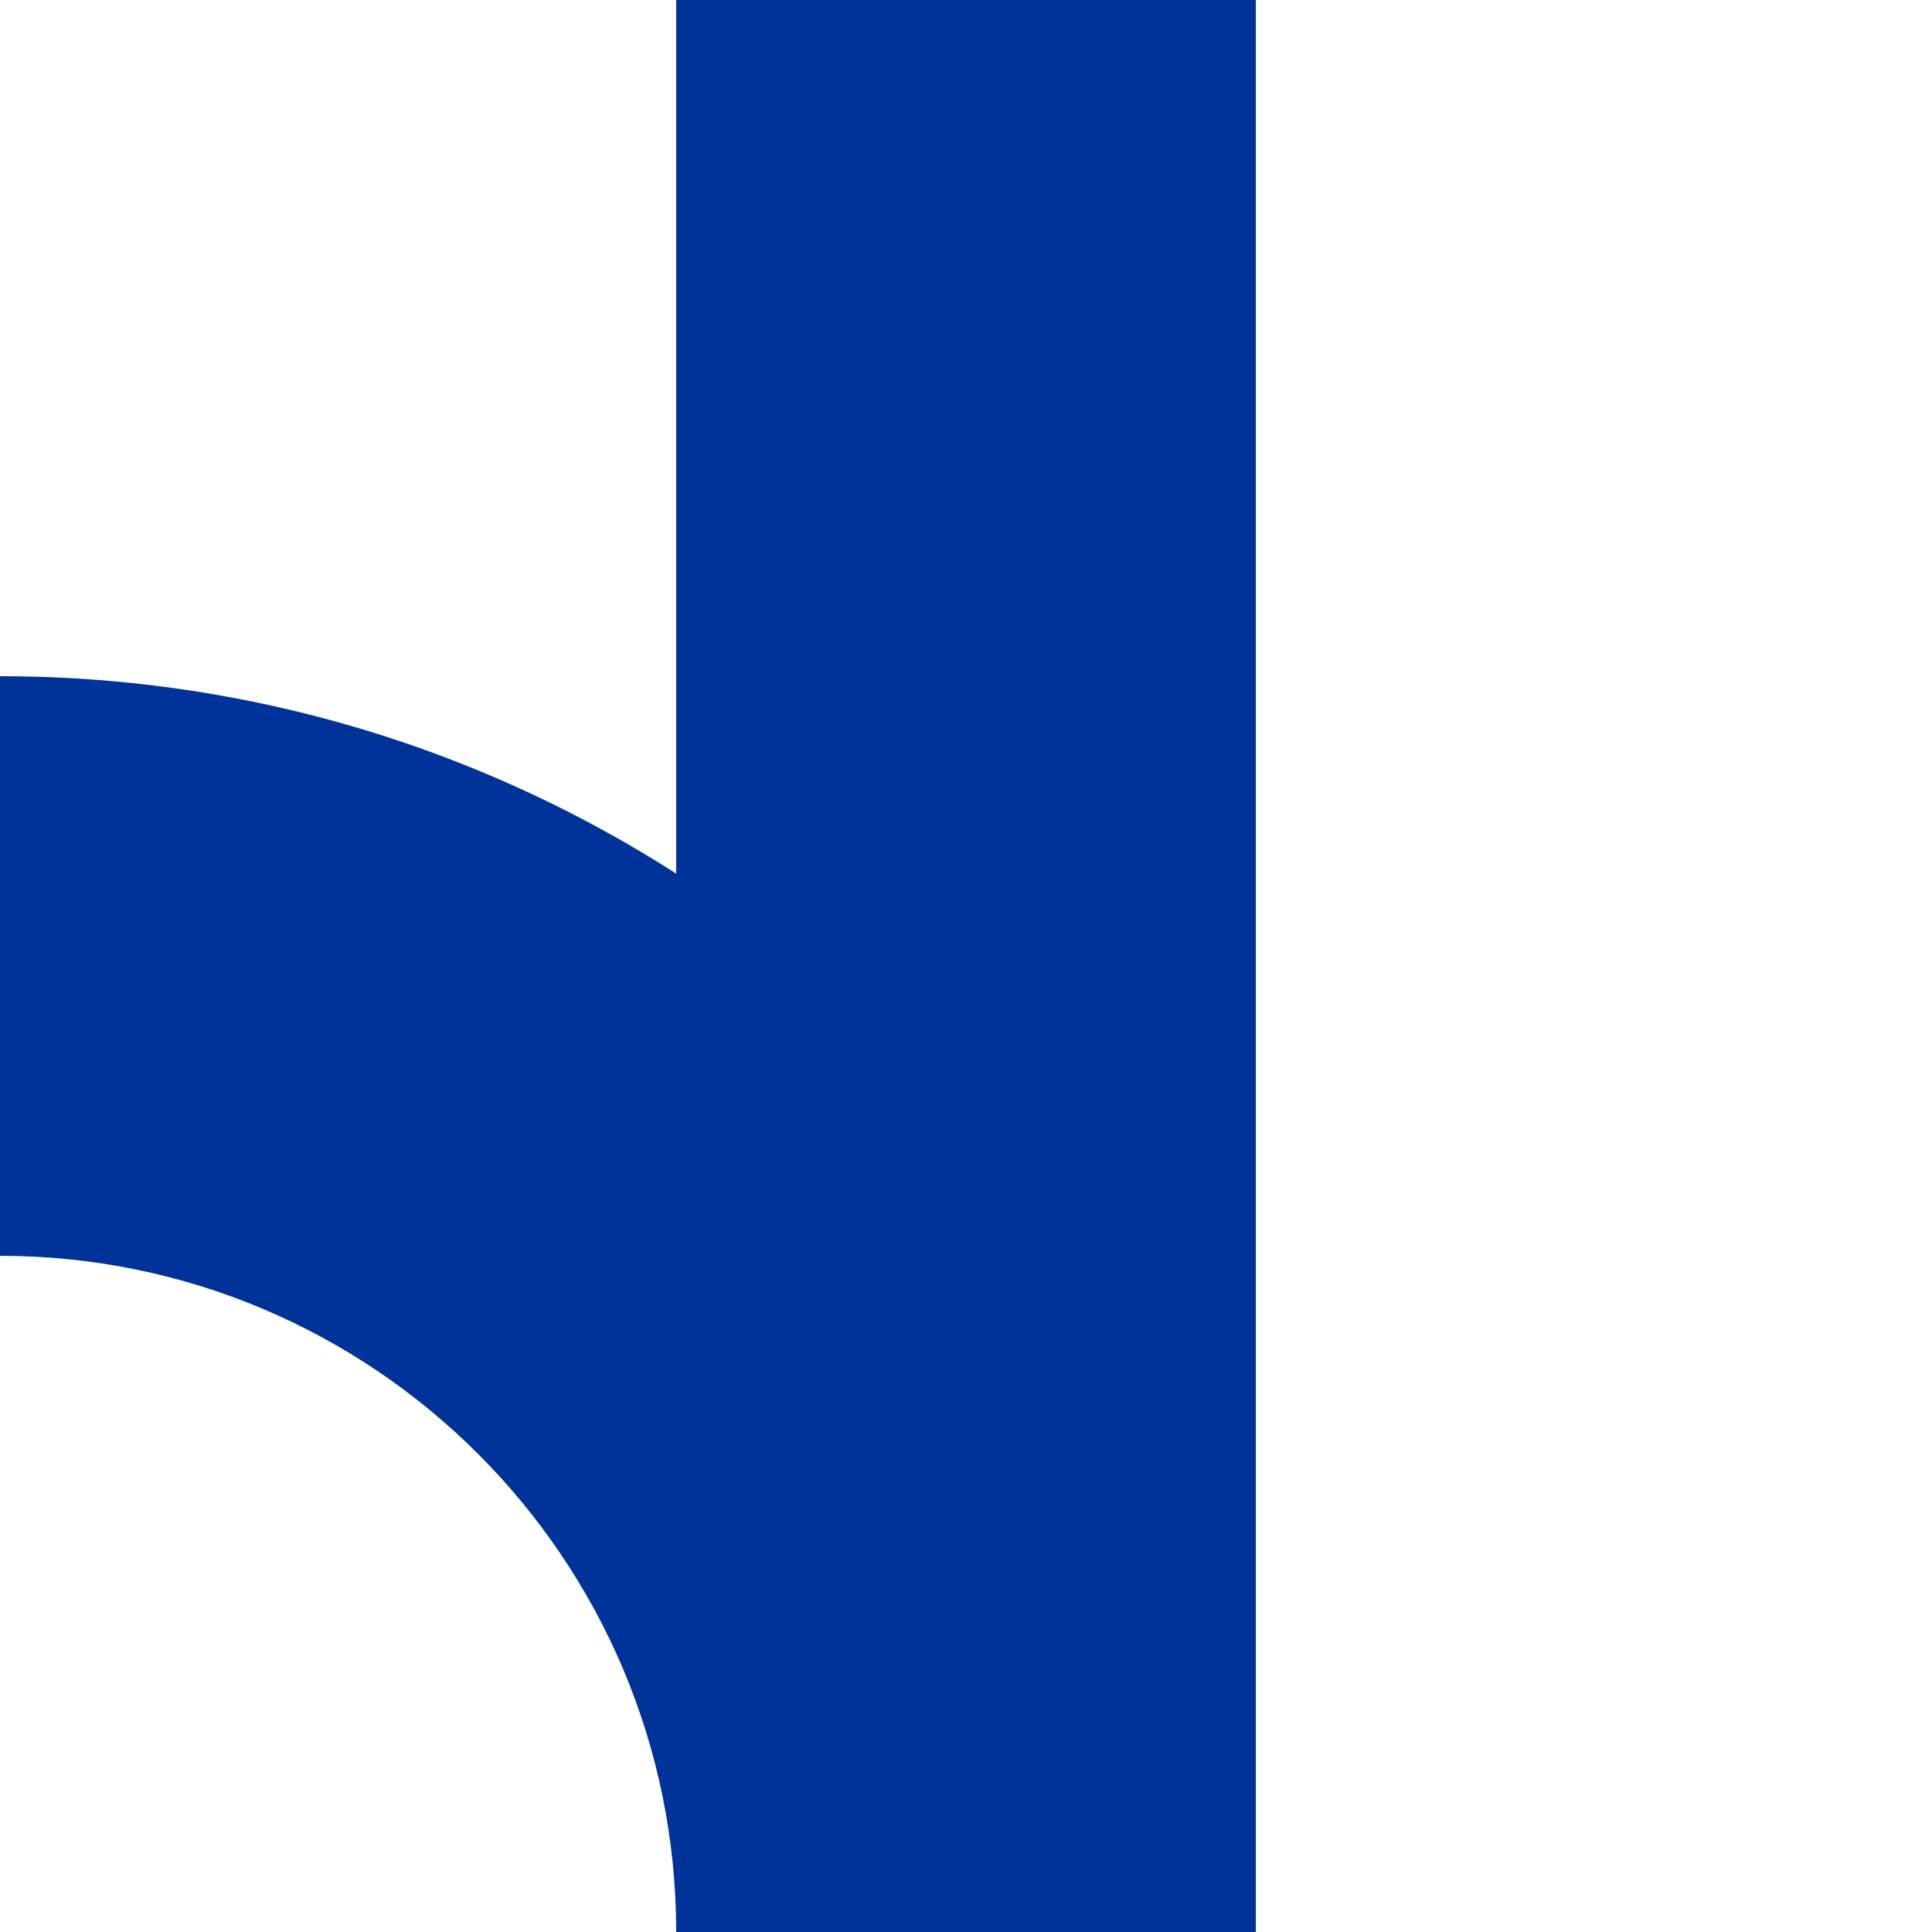 <?xml version="1.0" encoding="UTF-8"?>
<svg id="Layer_1" xmlns="http://www.w3.org/2000/svg" version="1.1" viewBox="0 0 500 500">
  <!-- Generator: Adobe Illustrator 30.0.0, SVG Export Plug-In . SVG Version: 2.1.1 Build 123)  -->
  <defs>
    <style>
      .st0 {
        fill: #039;
      }
    </style>
  </defs>
  <rect class="st0" x="175" width="150" height="500"/>
  <path class="st0" d="M175,500c0-96.6-78.4-175-175-175v-150c179.5,0,325,145.5,325,325h-150Z"/>
</svg>